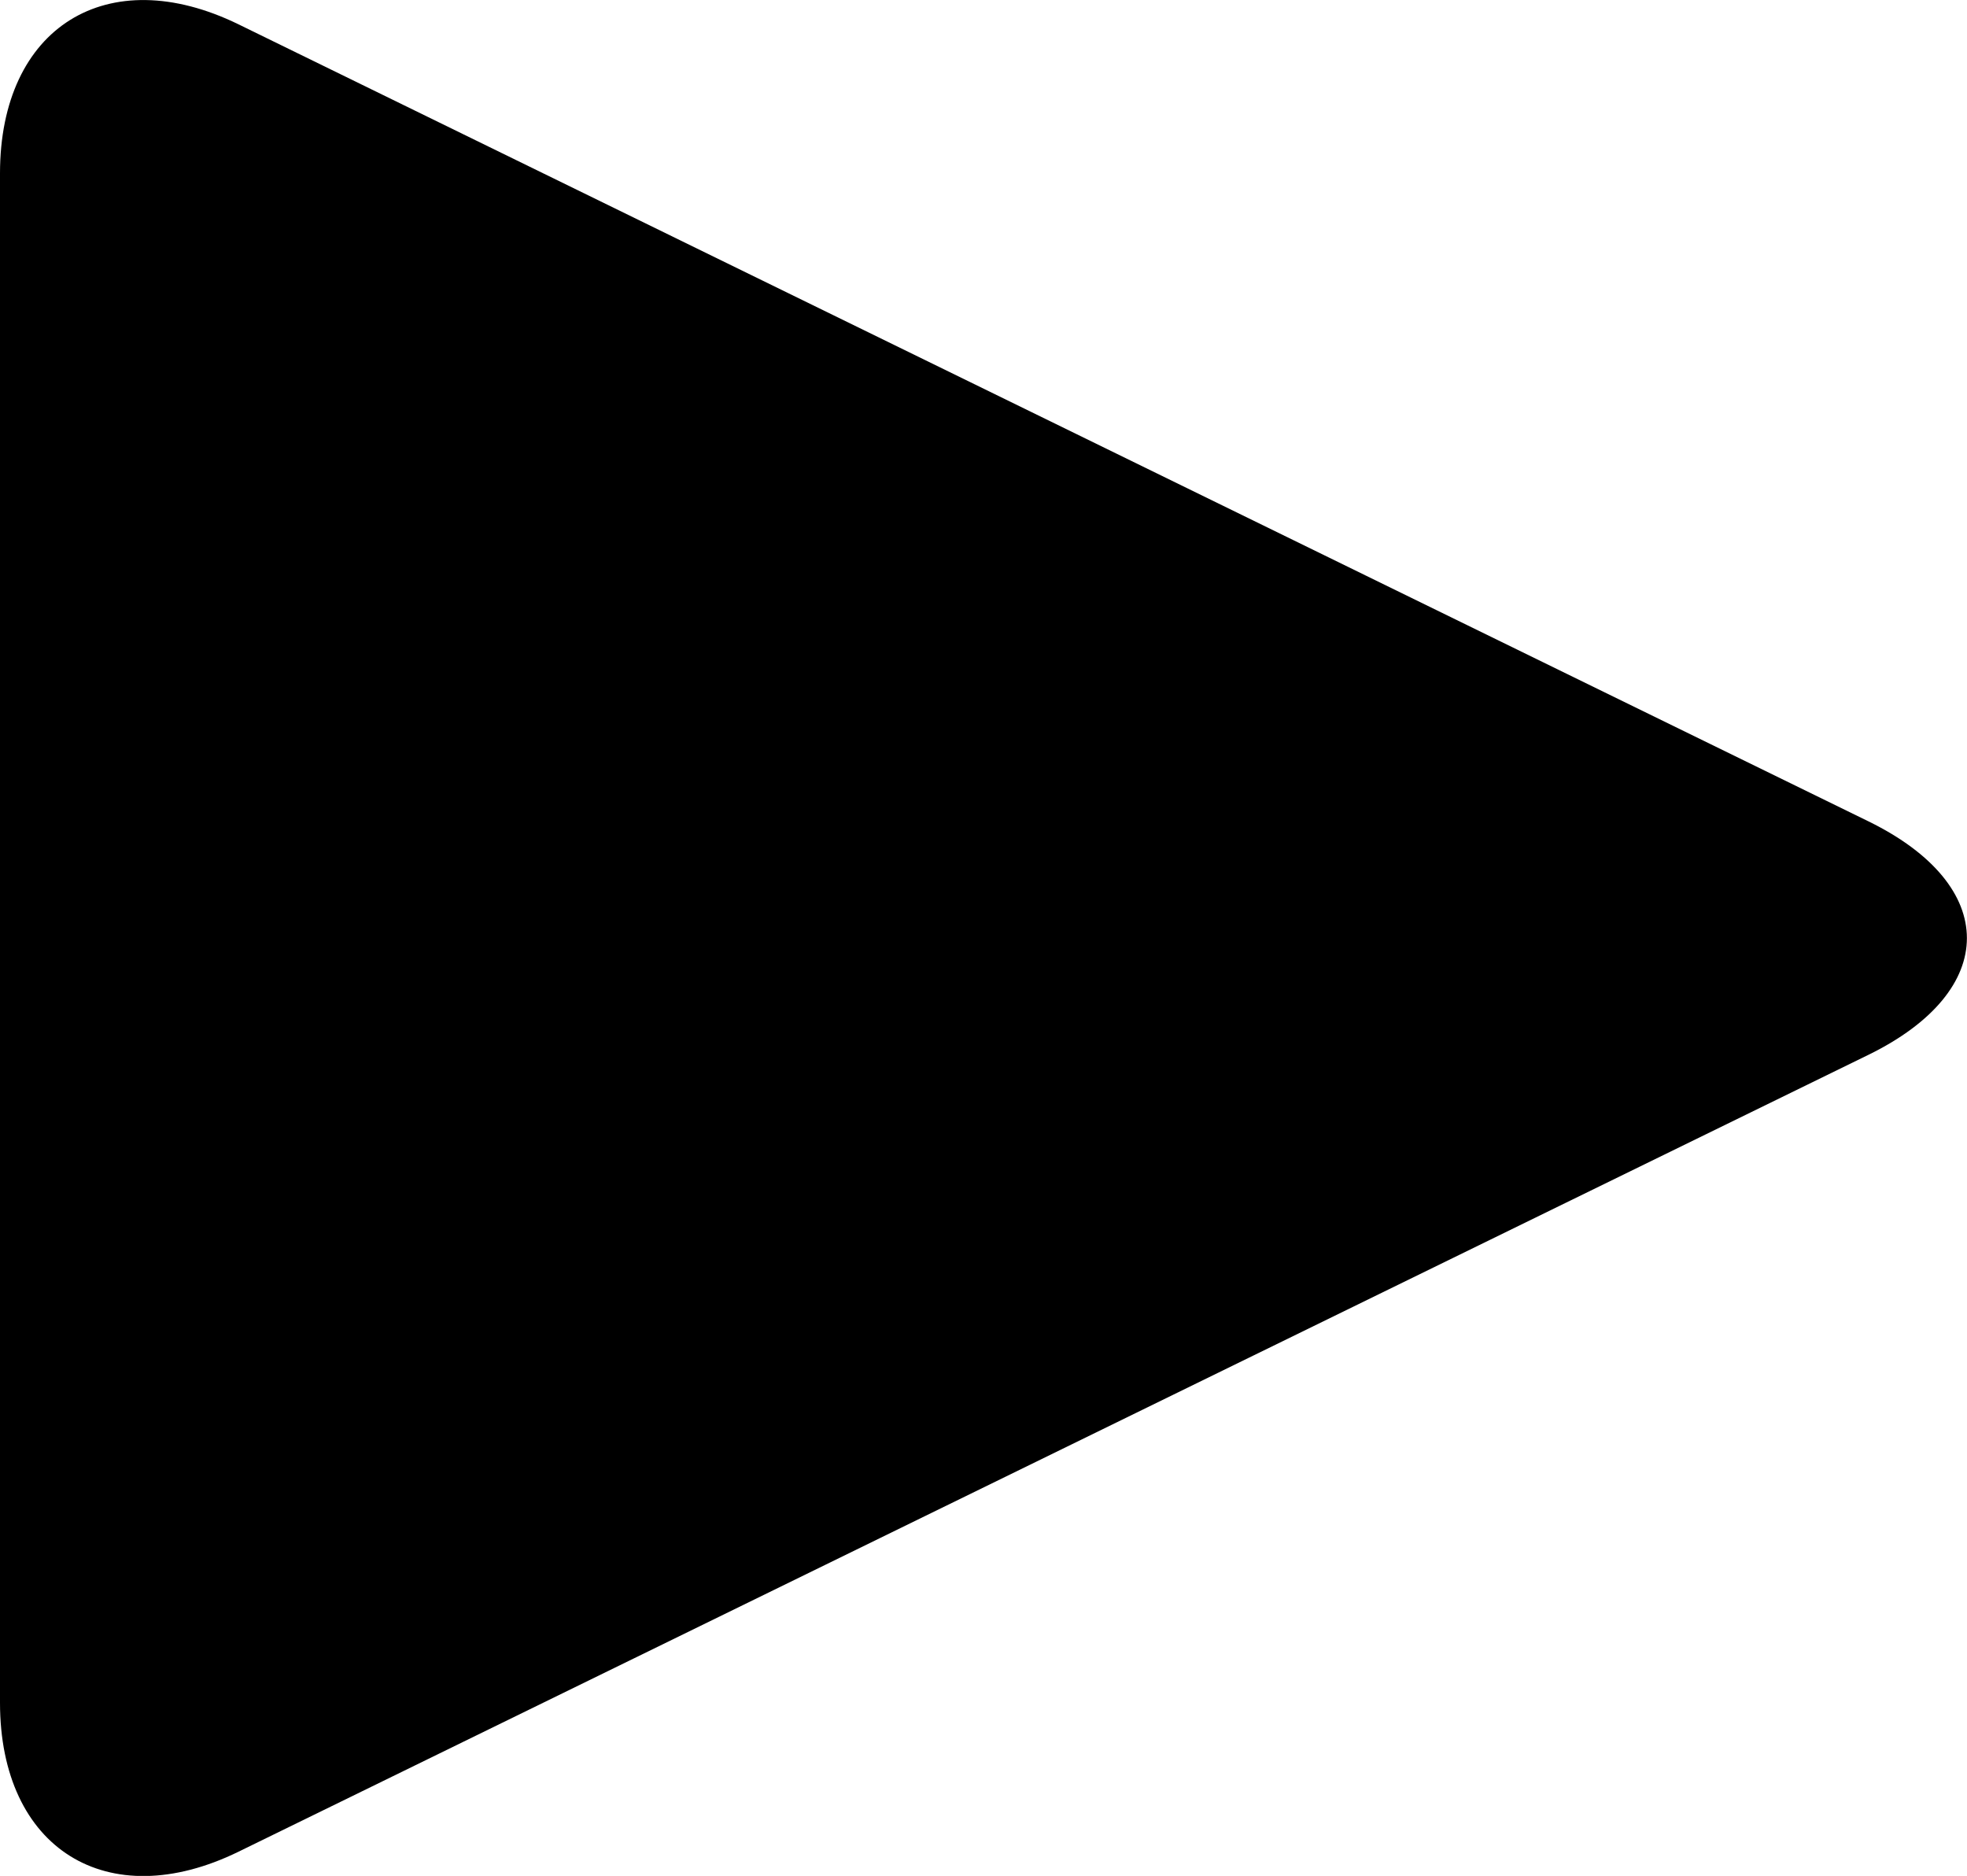 <svg xmlns="http://www.w3.org/2000/svg" width="14.64px" height="13.96px" viewBox="0 0 14.64 13.96">
  <path d="M1.775,13.78C0.799,14.257,0,13.758,0,12.671V1.29c0-1.088,0.799-1.585,1.775-1.109l12.133,5.932 c0.975,0.478,0.975,1.258,0,1.736L1.775,13.78z"/>
</svg>
